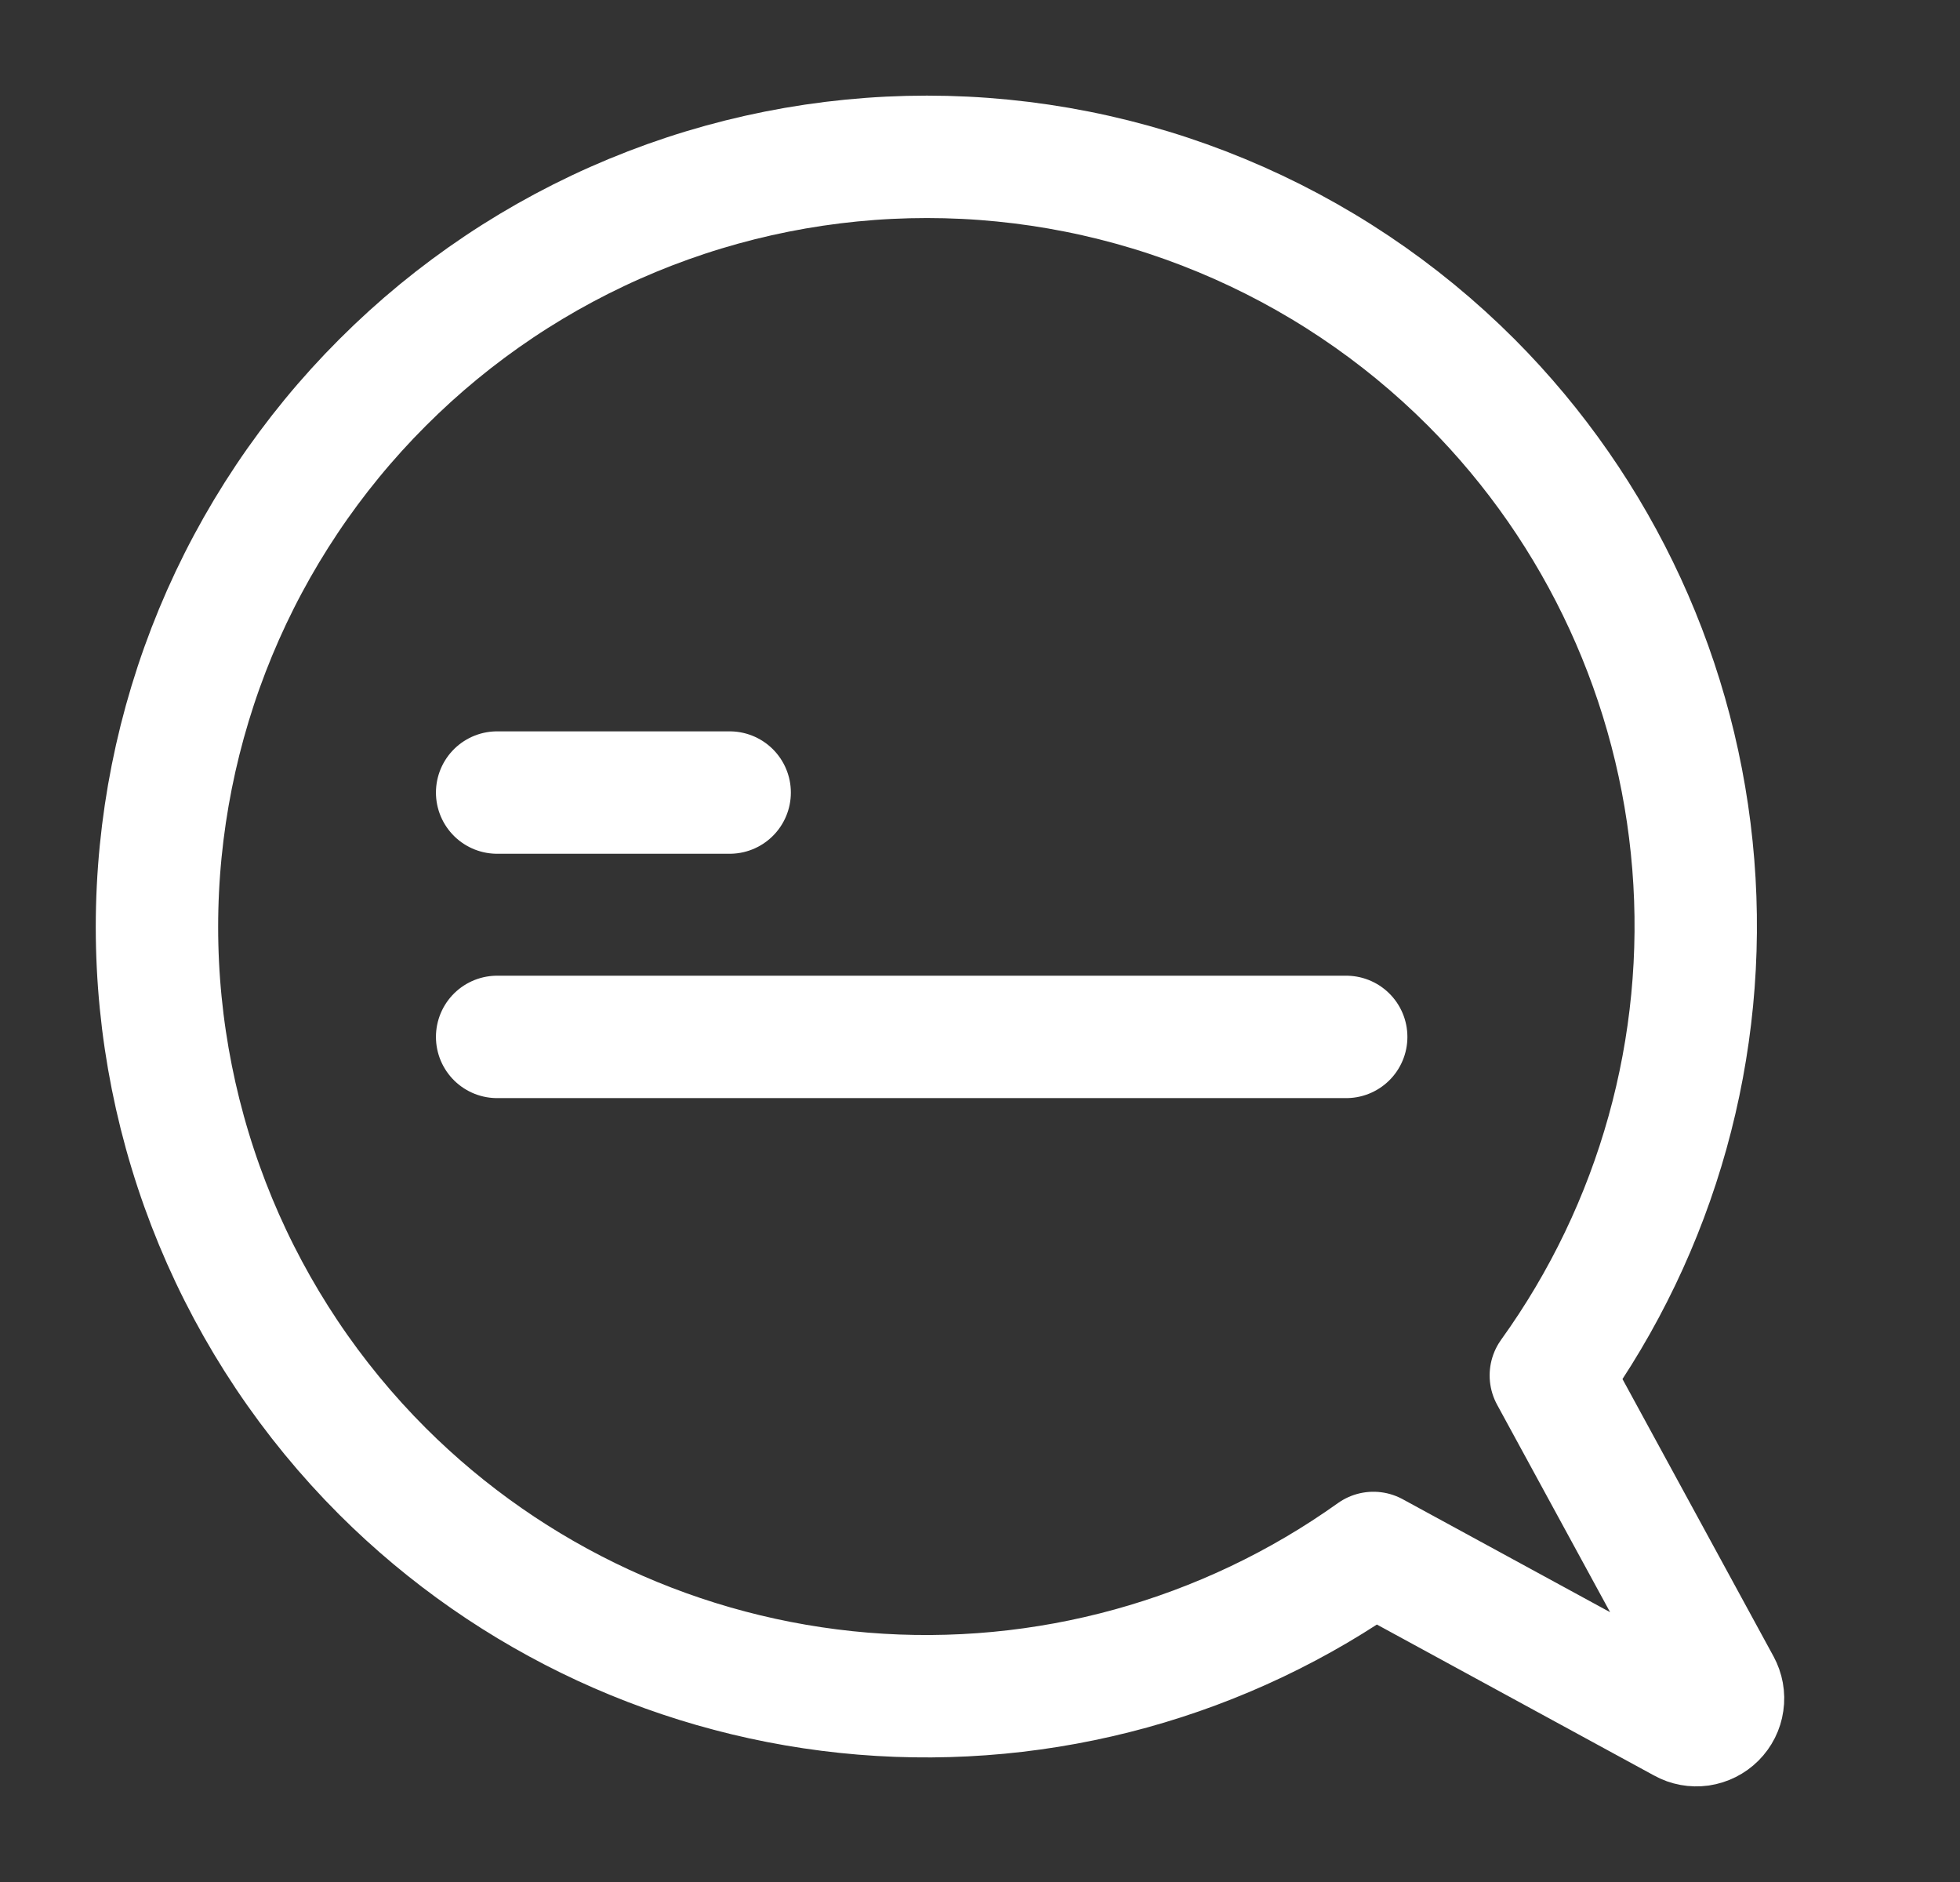 <svg width="25" height="24" viewBox="0 0 25 24" fill="none" xmlns="http://www.w3.org/2000/svg">
<rect x="0" y="0" width="25" height="24" fill="#333333" stroke="none"/>
<path d="M6.341 10.107H9.307M6.341 13.223H17.171M18.767 4.878C17.855 3.965 16.773 3.242 15.581 2.748C14.39 2.254 13.113 2 11.823 2C10.534 2 9.257 2.254 8.065 2.748C6.874 3.242 5.792 3.965 4.88 4.878C3.968 5.789 3.244 6.872 2.75 8.063C2.257 9.254 2.002 10.531 2.002 11.821C2.002 13.111 2.257 14.388 2.75 15.579C3.244 16.77 3.968 17.853 4.88 18.764C6.524 20.404 8.695 21.407 11.009 21.598C13.322 21.788 15.629 21.152 17.518 19.804L21.474 21.958C21.538 21.994 21.612 22.007 21.685 21.997C21.758 21.986 21.826 21.952 21.878 21.9C21.93 21.848 21.964 21.781 21.974 21.708C21.985 21.635 21.971 21.561 21.936 21.496L19.781 17.54C21.14 15.652 21.784 13.342 21.598 11.023C21.412 8.704 20.409 6.526 18.767 4.878Z" stroke="#ffffff" stroke-width="1.561" stroke-linecap="round" stroke-linejoin="round"/>
</svg>
